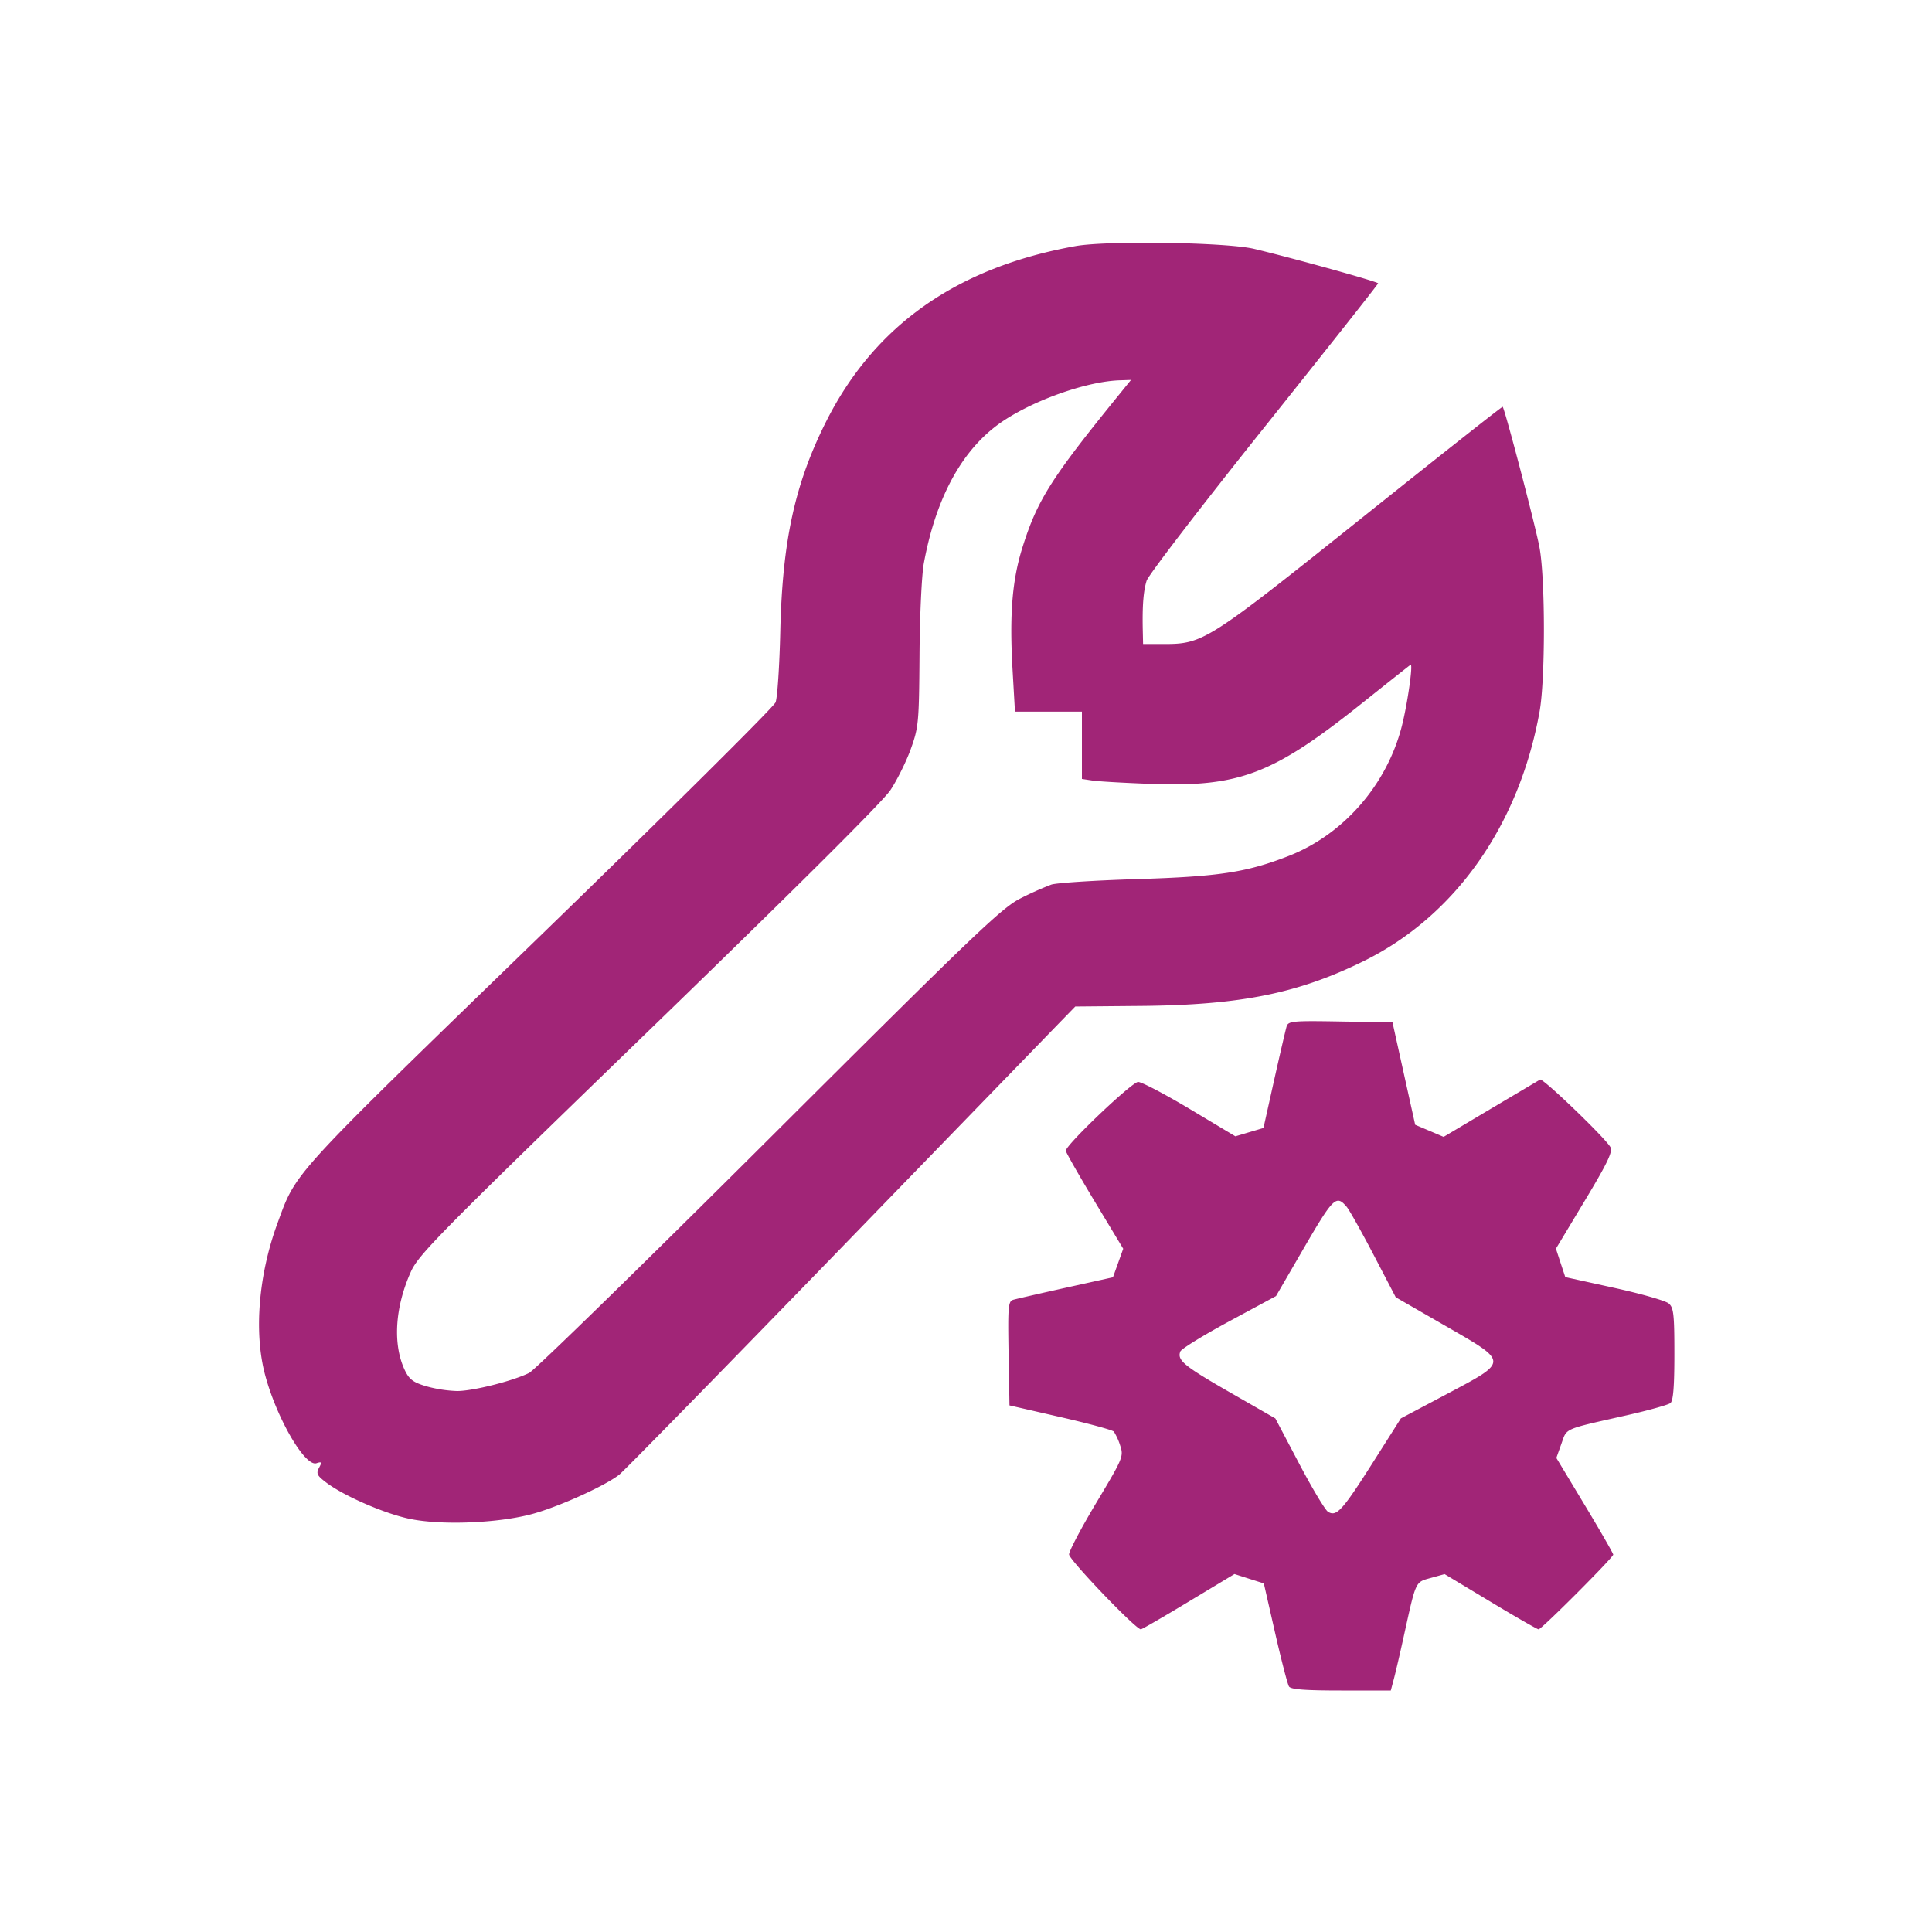 <svg xmlns="http://www.w3.org/2000/svg" viewBox="0 0 32 32" xml:space="preserve"><path d="M17.813 4.076c-1.966.353-3.33 1.314-4.132 2.911-.515 1.025-.722 1.971-.757 3.466-.013.572-.048 1.103-.078 1.18-.029.076-1.788 1.822-3.909 3.879-4.164 4.038-4.023 3.884-4.343 4.755-.312.85-.39 1.807-.203 2.506.192.719.659 1.523.85 1.463.088-.029.094-.019.043.076-.05.093-.033.128.116.241.286.218.937.504 1.362.599.534.119 1.524.078 2.091-.086.448-.129 1.175-.461 1.404-.641.082-.065 1.699-1.717 3.594-3.671l3.702-3.819.257-.264 1.108-.01c1.634-.016 2.584-.208 3.669-.742 1.513-.745 2.574-2.25 2.913-4.132.096-.532.096-2.194-.001-2.719-.063-.344-.574-2.294-.61-2.33-.008-.008-1.059.823-2.337 1.844-2.546 2.035-2.623 2.085-3.274 2.085h-.345l-.005-.227c-.009-.406.01-.65.064-.822.029-.092.904-1.232 1.944-2.533 1.039-1.301 1.89-2.377 1.89-2.392 0-.026-1.405-.417-2.053-.571-.459-.109-2.434-.14-2.96-.046m.736 2.444c-1.141 1.404-1.367 1.761-1.614 2.547-.171.544-.217 1.114-.163 2.041l.039.679h1.109V12.902l.173.026c.096.015.534.04.974.056 1.465.054 2.021-.16 3.507-1.348.417-.333.772-.614.789-.625.046-.028-.05.646-.144 1.015-.25.978-.971 1.802-1.886 2.156-.692.268-1.144.337-2.506.379-.69.021-1.326.062-1.414.091a5.343 5.343 0 0 0-.506.226c-.311.154-.748.573-4.16 3.975-2.098 2.092-3.889 3.84-3.981 3.886-.268.134-.93.301-1.195.301a2.19 2.19 0 0 1-.511-.079c-.216-.064-.282-.114-.354-.264-.203-.426-.166-1.041.099-1.632.128-.286.469-.631 3.942-3.995 2.434-2.358 3.874-3.791 4.002-3.984.11-.166.262-.472.337-.681.129-.359.136-.438.144-1.552.004-.645.036-1.329.071-1.52.208-1.131.665-1.941 1.343-2.379.542-.351 1.384-.64 1.909-.655l.18-.006-.184.227m2.762 10.479c-.016.052-.109.452-.207.889l-.177.795-.233.069-.232.069-.753-.451c-.413-.247-.8-.45-.858-.45-.102 0-1.198 1.043-1.198 1.14 0 .024.214.4.475.834l.476.789-.085.237-.085.236-.777.172c-.427.095-.82.185-.872.2-.086.024-.093.102-.08.888l.015.862.842.193c.464.106.863.214.887.241a.99.99 0 0 1 .105.232c.059.178.047.207-.393.942-.25.417-.454.804-.454.86 0 .088 1.104 1.241 1.189 1.241.017 0 .374-.206.791-.458l.76-.458.243.078.243.077.187.821c.103.451.206.85.23.887.031.048.268.066.864.066h.822l.053-.2c.029-.11.103-.428.164-.707.203-.92.186-.885.444-.957l.23-.064.759.457c.418.252.777.458.798.458.048 0 1.236-1.19 1.236-1.238 0-.02-.212-.389-.471-.819l-.471-.782.084-.236c.095-.264.017-.23 1.098-.474.352-.08.67-.169.707-.198.047-.038.066-.269.066-.812 0-.656-.012-.769-.093-.838-.051-.045-.458-.161-.904-.259l-.81-.178-.078-.236-.077-.235.477-.793c.377-.626.466-.813.426-.888-.082-.15-1.117-1.146-1.165-1.12l-.82.486-.778.463-.235-.1-.236-.1-.188-.848-.188-.849-.861-.014c-.786-.014-.864-.007-.892.08m.993 2.988c.044.051.245.41.447.796l.367.704.816.47c1.061.611 1.061.585.028 1.134l-.759.402-.472.744c-.5.786-.596.891-.736.802-.047-.03-.262-.389-.478-.799l-.393-.746-.756-.434c-.758-.435-.874-.531-.818-.675.016-.043.379-.267.807-.498l.778-.42.406-.7c.545-.941.587-.984.763-.78" fill="#A12577" fill-rule="evenodd"/></svg>
